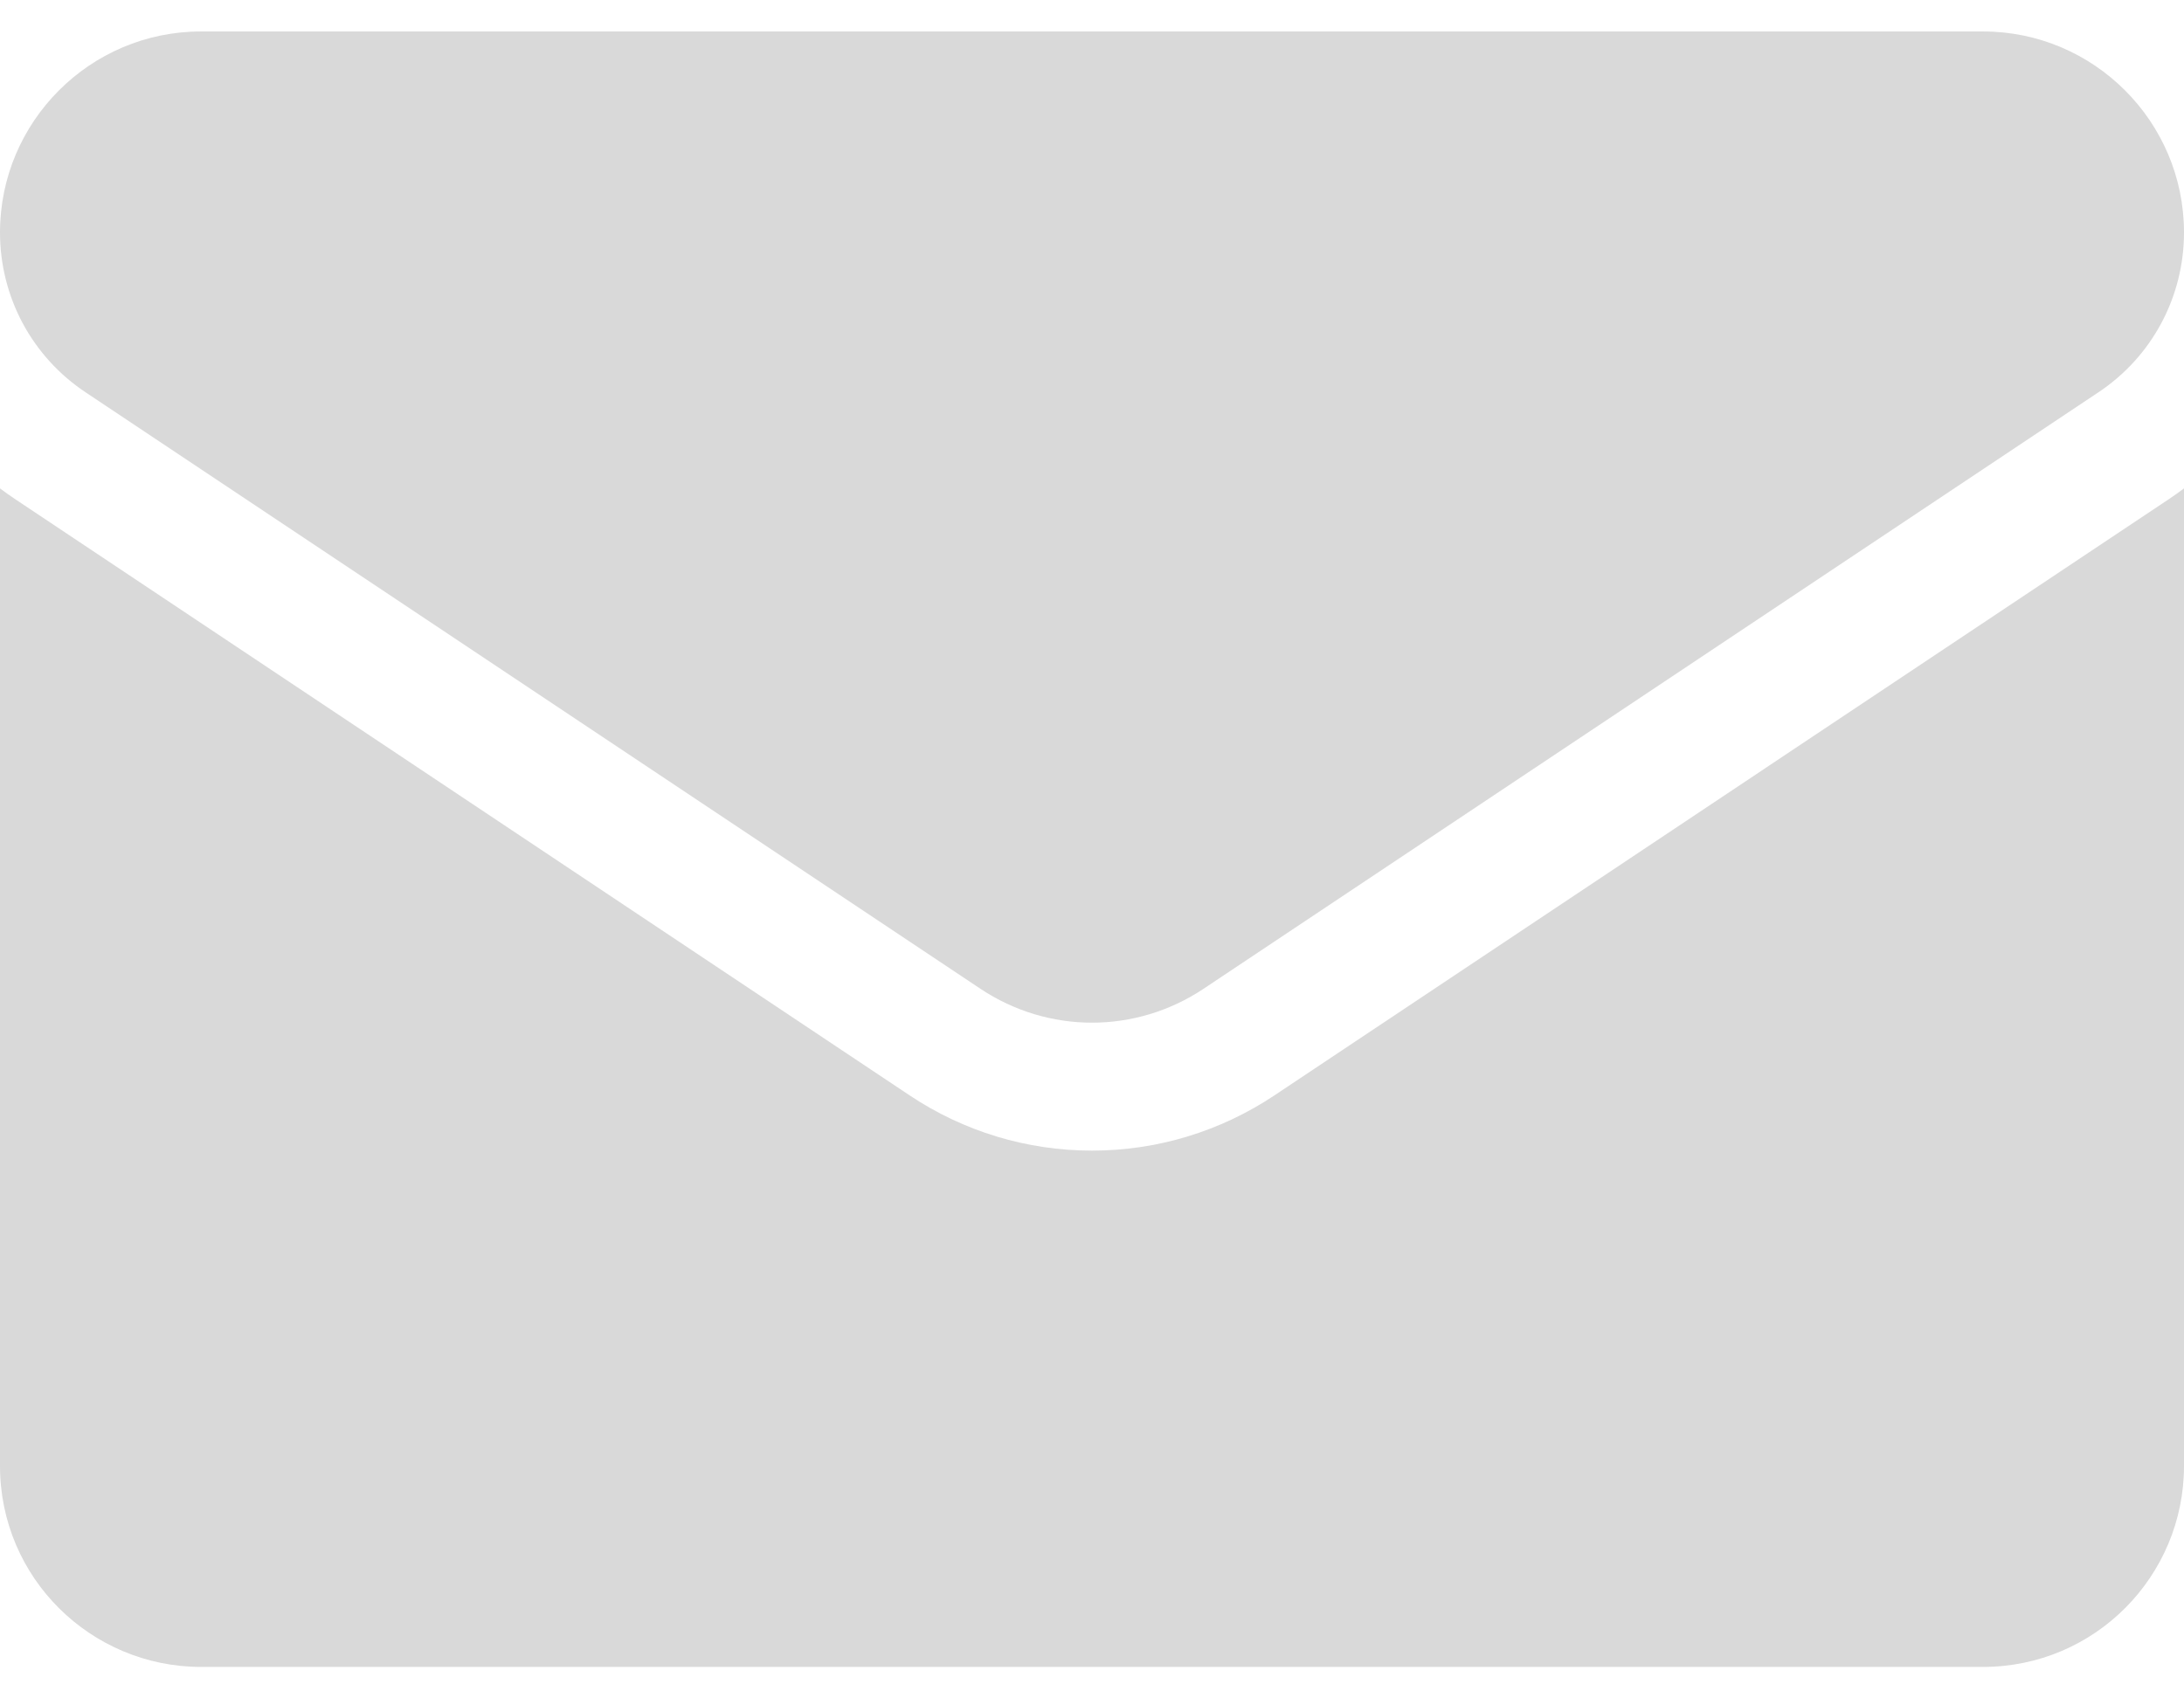 <svg width="27" height="21" viewBox="0 0 27 21" fill="none" xmlns="http://www.w3.org/2000/svg">
<path d="M15.757 13.543C15.085 13.991 14.305 14.227 13.5 14.227C12.696 14.227 11.915 13.991 11.244 13.543L0.18 6.167C0.119 6.126 0.059 6.083 0 6.039L0 18.126C0 19.511 1.125 20.611 2.486 20.611H24.514C25.9 20.611 27 19.487 27 18.126V6.039C26.941 6.083 26.881 6.126 26.82 6.167L15.757 13.543Z" fill="#D9D9D9"/>
<path d="M1.057 4.85L12.121 12.226C12.54 12.505 13.02 12.645 13.5 12.645C13.98 12.645 14.46 12.505 14.879 12.226L25.943 4.85C26.605 4.409 27 3.671 27 2.874C27 1.504 25.885 0.389 24.515 0.389H2.485C1.115 0.389 1.30787e-06 1.504 1.30787e-06 2.875C-0 3.266 0.096 3.651 0.28 3.996C0.465 4.34 0.732 4.634 1.057 4.85Z" fill="#D9D9D9"/>
</svg>
